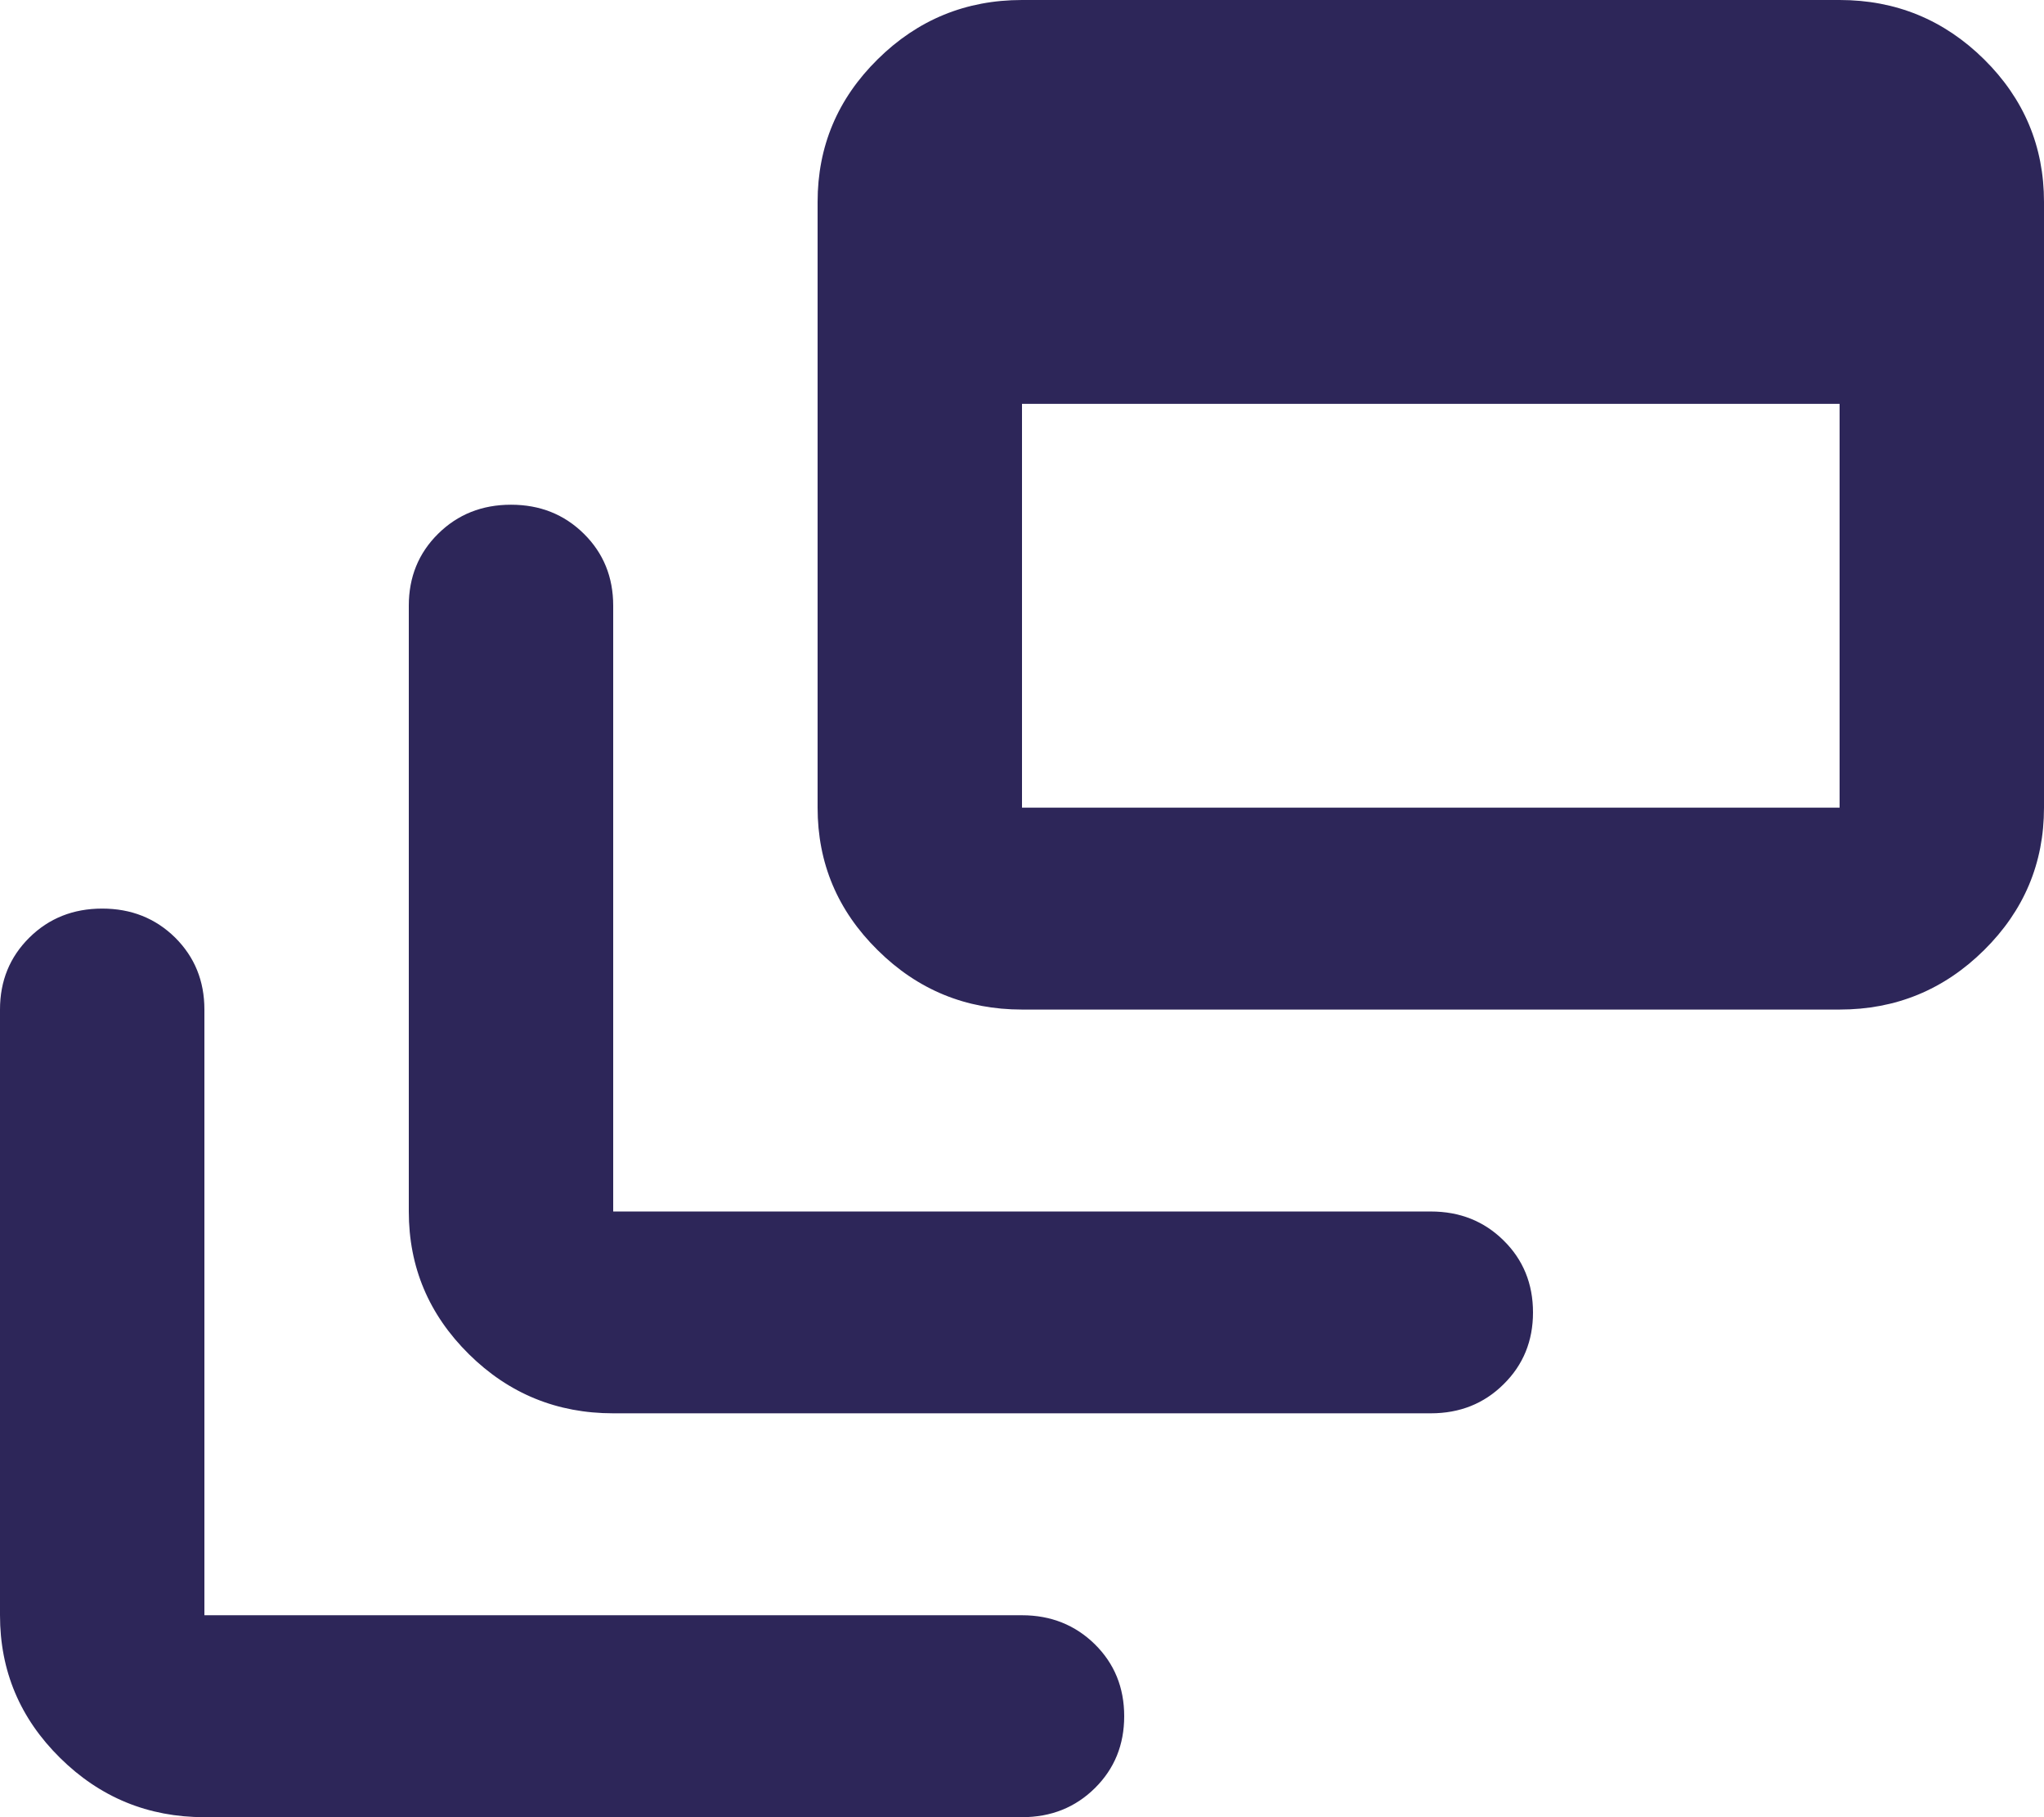 <svg width="18" height="16" viewBox="0 0 18 16" fill="none" xmlns="http://www.w3.org/2000/svg">
<path d="M5.4 12.444C4.905 12.444 4.481 12.271 4.129 11.923C3.776 11.574 3.6 11.156 3.6 10.667V5.333C3.6 5.081 3.686 4.87 3.858 4.7C4.031 4.529 4.245 4.444 4.5 4.444C4.755 4.444 4.969 4.529 5.142 4.7C5.314 4.87 5.4 5.081 5.4 5.333V10.667H12.6C12.855 10.667 13.069 10.752 13.241 10.922C13.414 11.092 13.5 11.304 13.5 11.556C13.5 11.807 13.414 12.018 13.241 12.188C13.069 12.359 12.855 12.444 12.6 12.444H5.4ZM9 8.889C8.505 8.889 8.081 8.715 7.729 8.366C7.376 8.018 7.2 7.6 7.2 7.111V1.778C7.2 1.289 7.376 0.87 7.729 0.522C8.081 0.174 8.505 0 9 0H16.2C16.695 0 17.119 0.174 17.472 0.522C17.824 0.87 18 1.289 18 1.778V7.111C18 7.6 17.824 8.018 17.472 8.366C17.119 8.715 16.695 8.889 16.2 8.889H9ZM9 7.111H16.2V3.556H9V7.111ZM1.8 16C1.305 16 0.881 15.826 0.529 15.478C0.176 15.13 0 14.711 0 14.222V8.889C0 8.637 0.086 8.426 0.259 8.255C0.431 8.085 0.645 8 0.9 8C1.155 8 1.369 8.085 1.542 8.255C1.714 8.426 1.8 8.637 1.8 8.889V14.222H9C9.255 14.222 9.469 14.308 9.642 14.478C9.814 14.648 9.9 14.859 9.9 15.111C9.9 15.363 9.814 15.574 9.642 15.744C9.469 15.915 9.255 16 9 16H1.8Z" fill="#2D2659"/>
</svg>

